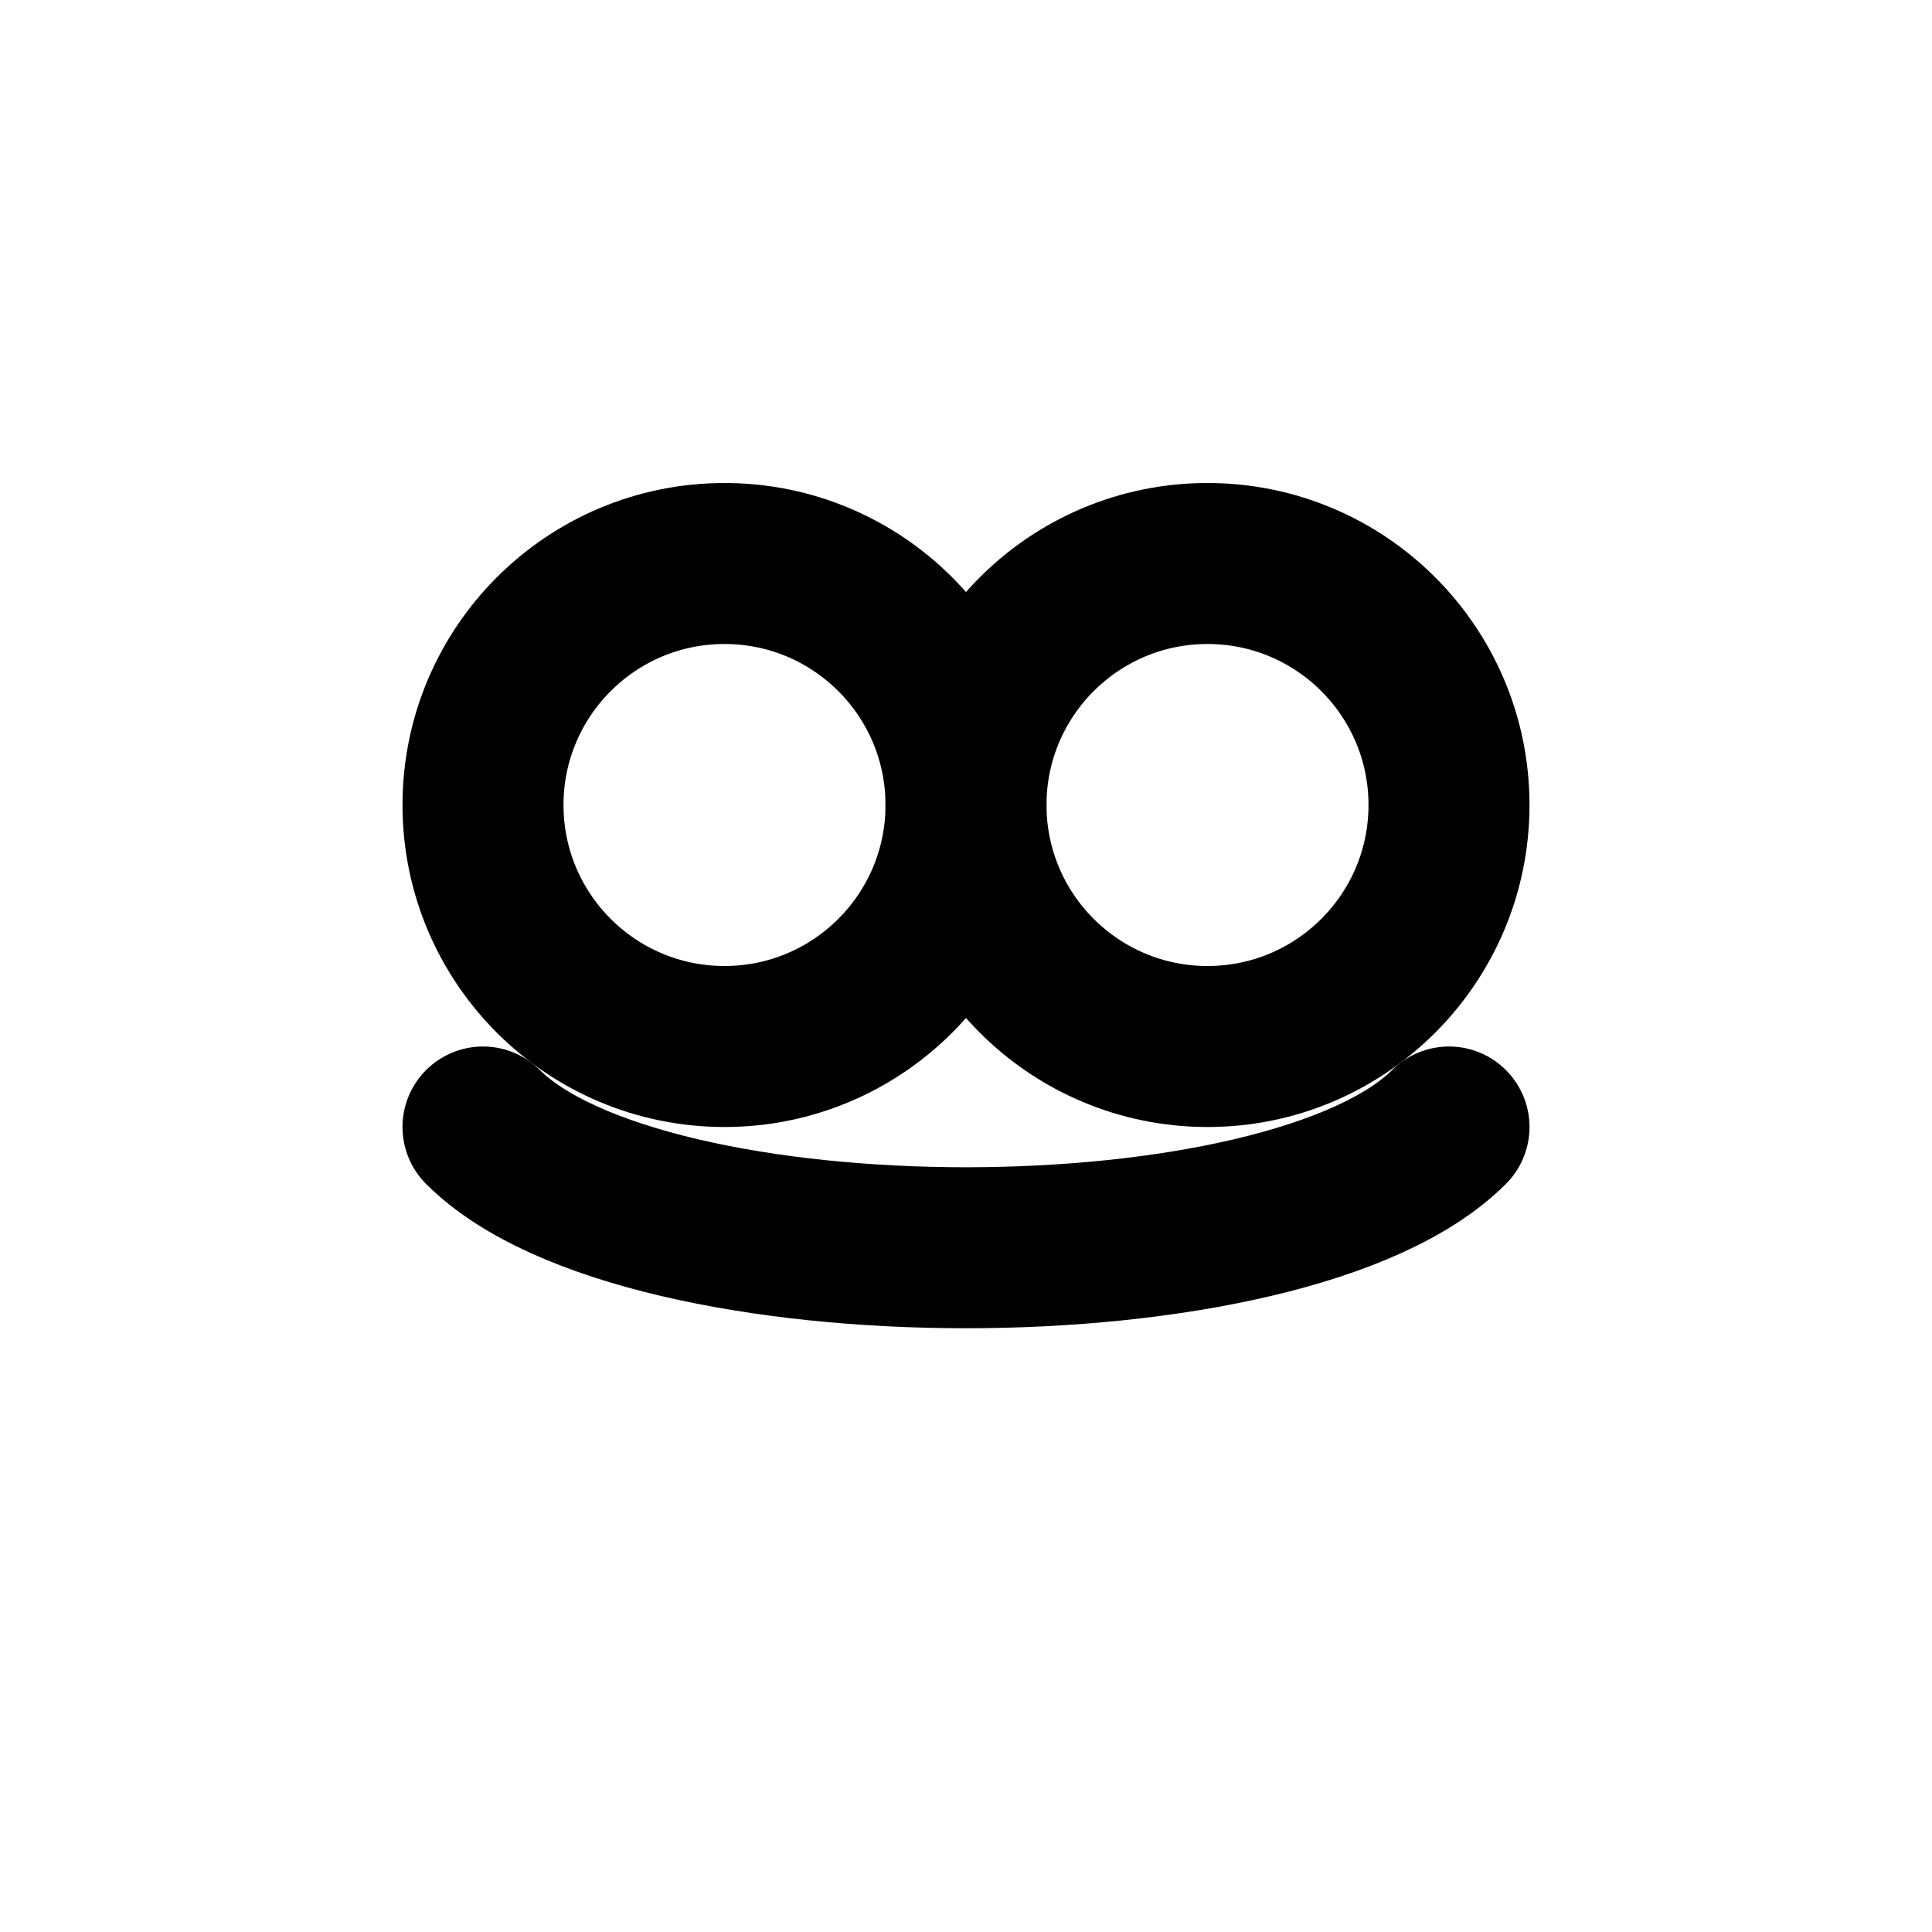 <svg xmlns="http://www.w3.org/2000/svg" width="24" height="24" viewBox="0 0 24 24"
      fill="none" stroke="currentColor" stroke-width="2" stroke-linecap="round" stroke-linejoin="round">
      <circle cx="9" cy="10" r="3"/><circle cx="15" cy="10" r="3"/><path d="M6 14c2 2 10 2 12 0"/>
    </svg>